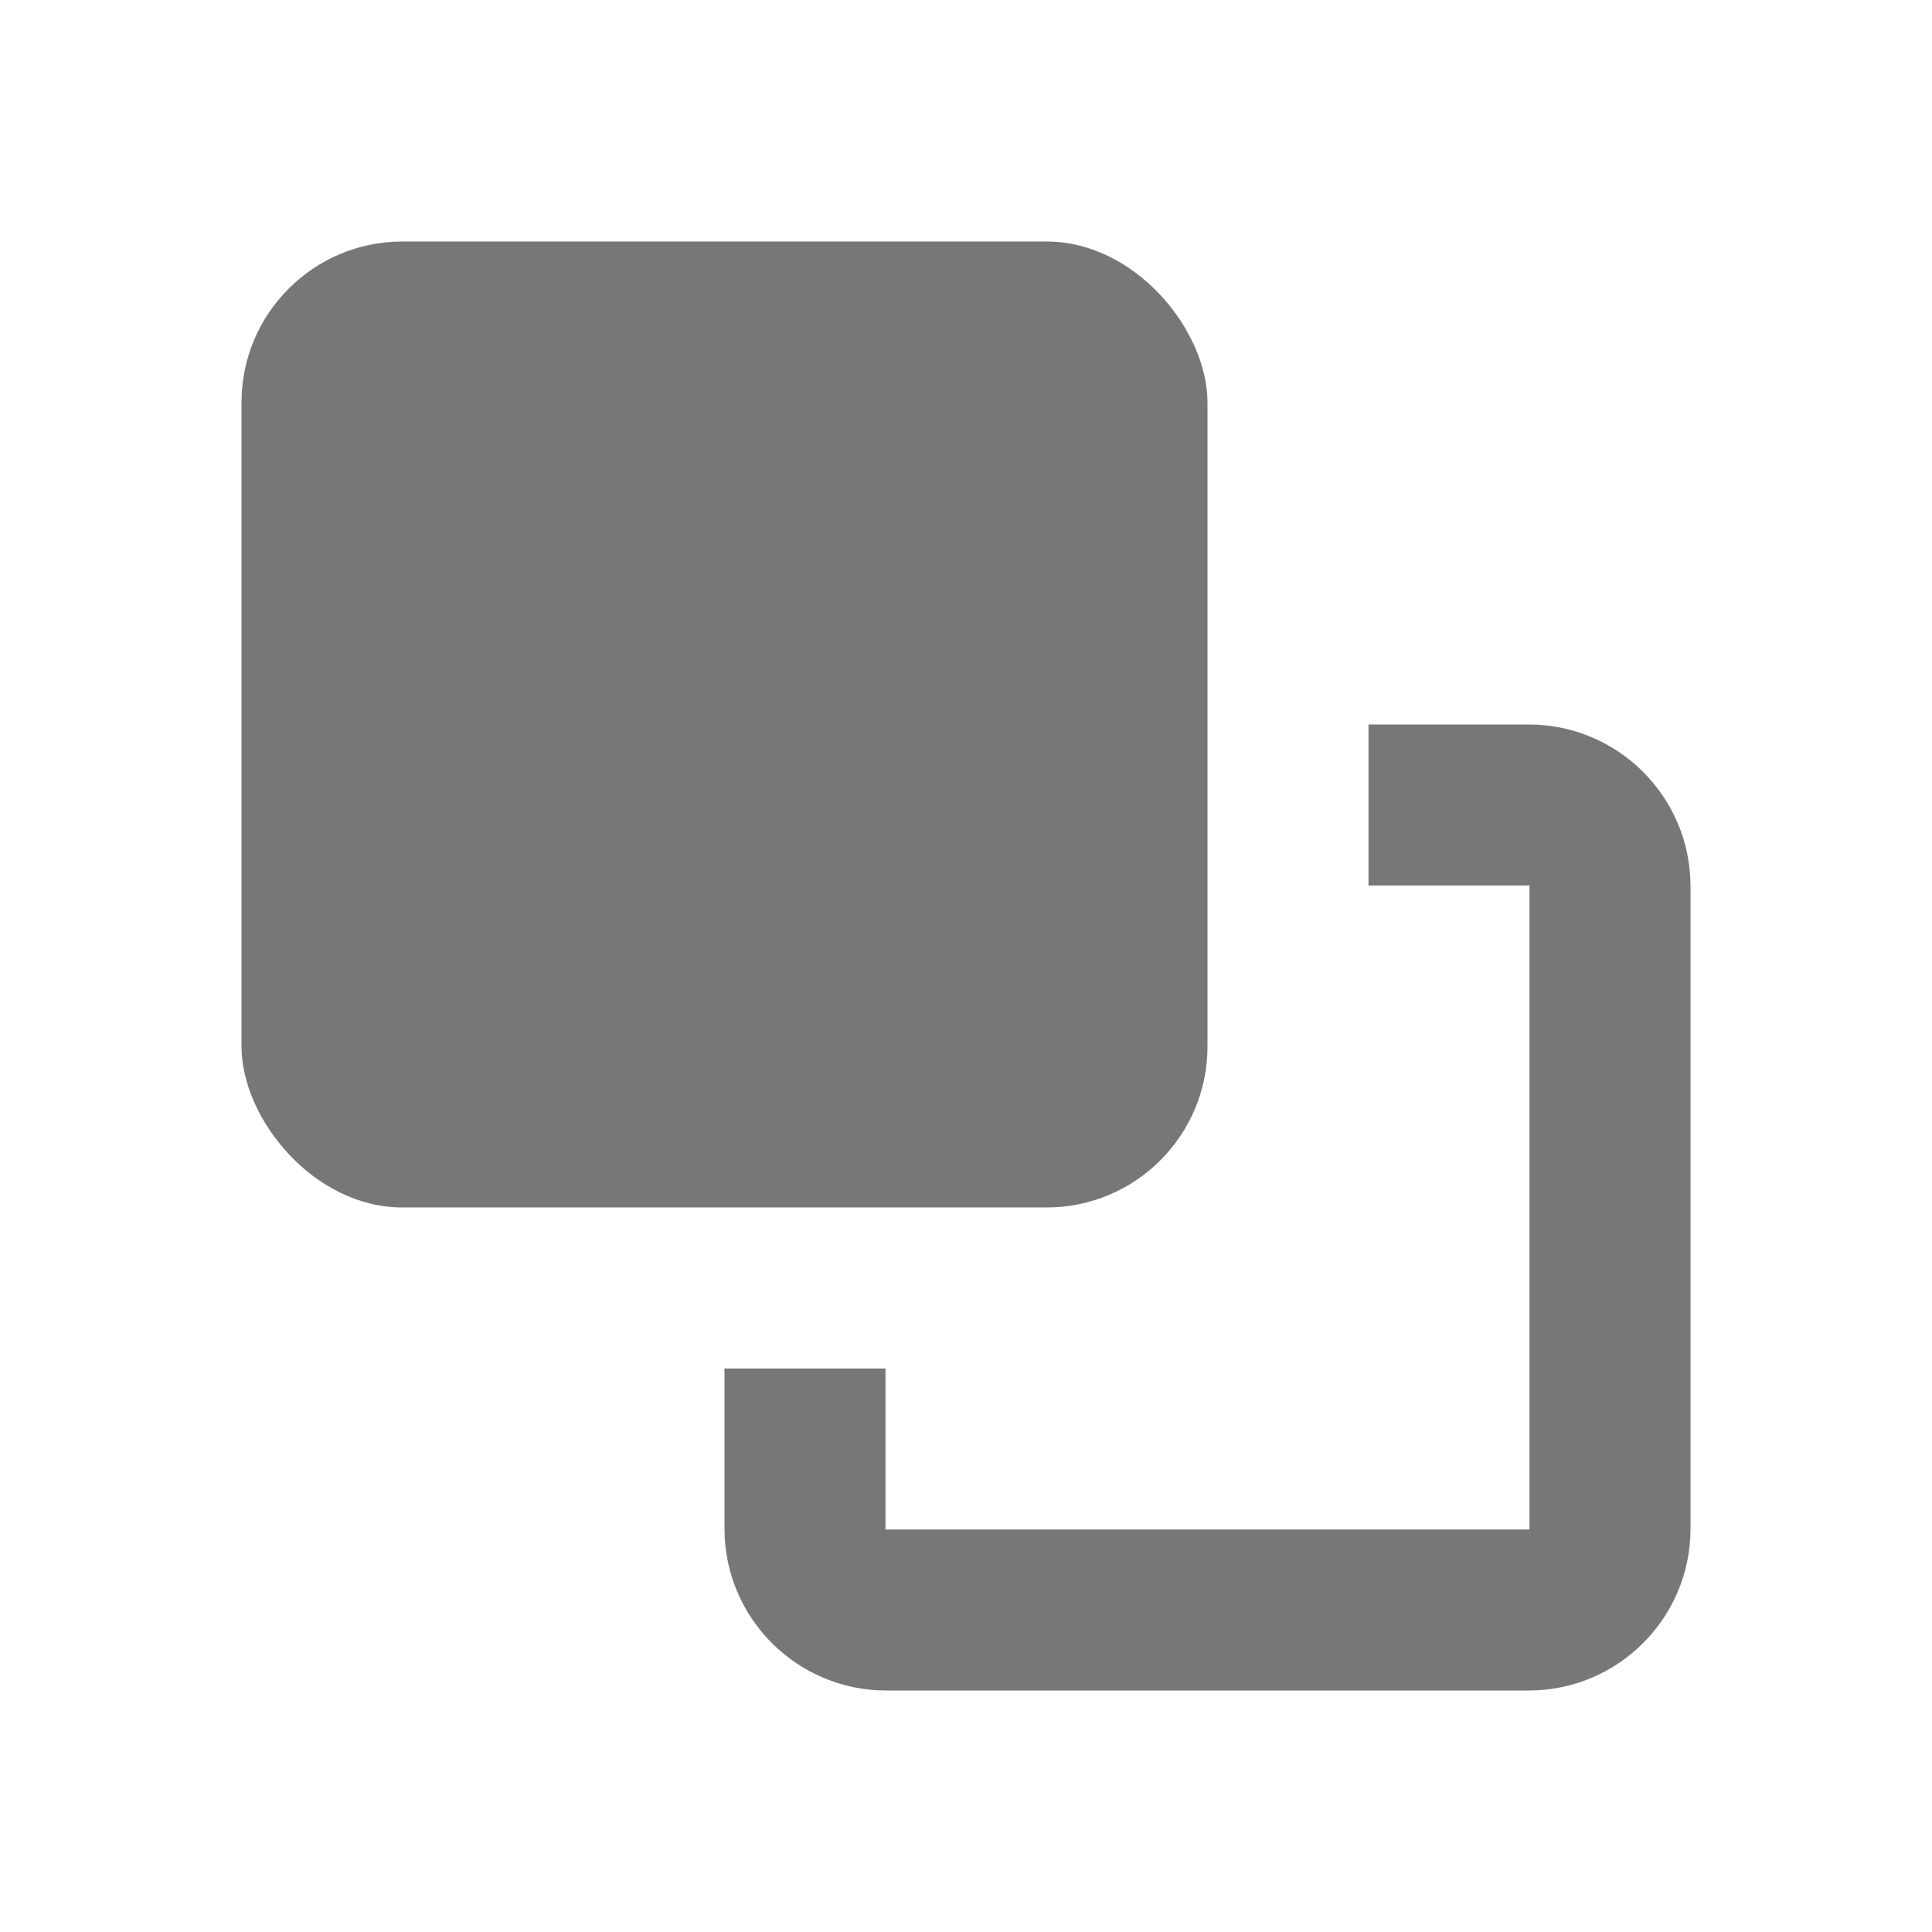 <?xml version="1.0" encoding="UTF-8" standalone="no"?>
<svg width="24px" height="24px" viewBox="0 0 24 24" version="1.1" xmlns="http://www.w3.org/2000/svg" xmlns:xlink="http://www.w3.org/1999/xlink">
    <!-- Generator: Sketch 40.1 (33804) - http://www.bohemiancoding.com/sketch -->
    <title>duplicate</title>
    <desc>Created with Sketch.</desc>
    <defs></defs>
    <g id="Page-1" stroke="none" stroke-width="1" fill="none" fill-rule="evenodd">
        <g id="duplicate" fill="#777777">
            <g id="Rectangle-470-+-Rectangle-474-+-Rectangle-906-Copy-8" transform="translate(3, 3)">
                <g id="Rectangle-470-+-Rectangle-474">
                    <path d="M14,6 L15.991,6 C17.101,6 18,6.902 18,8.009 L18,15.991 C18,17.101 17.098,18 15.991,18 L8.009,18 C6.899,18 6,17.098 6,15.991 L6,14 L8,14 L8,16 L16,16 L16,8 L14,8 L14,6 Z" id="Rectangle-470"></path>
                    <rect id="Rectangle-474" x="0" y="0" width="12" height="12" rx="2"></rect>
                </g>
            </g>
        </g>
    </g>
</svg>